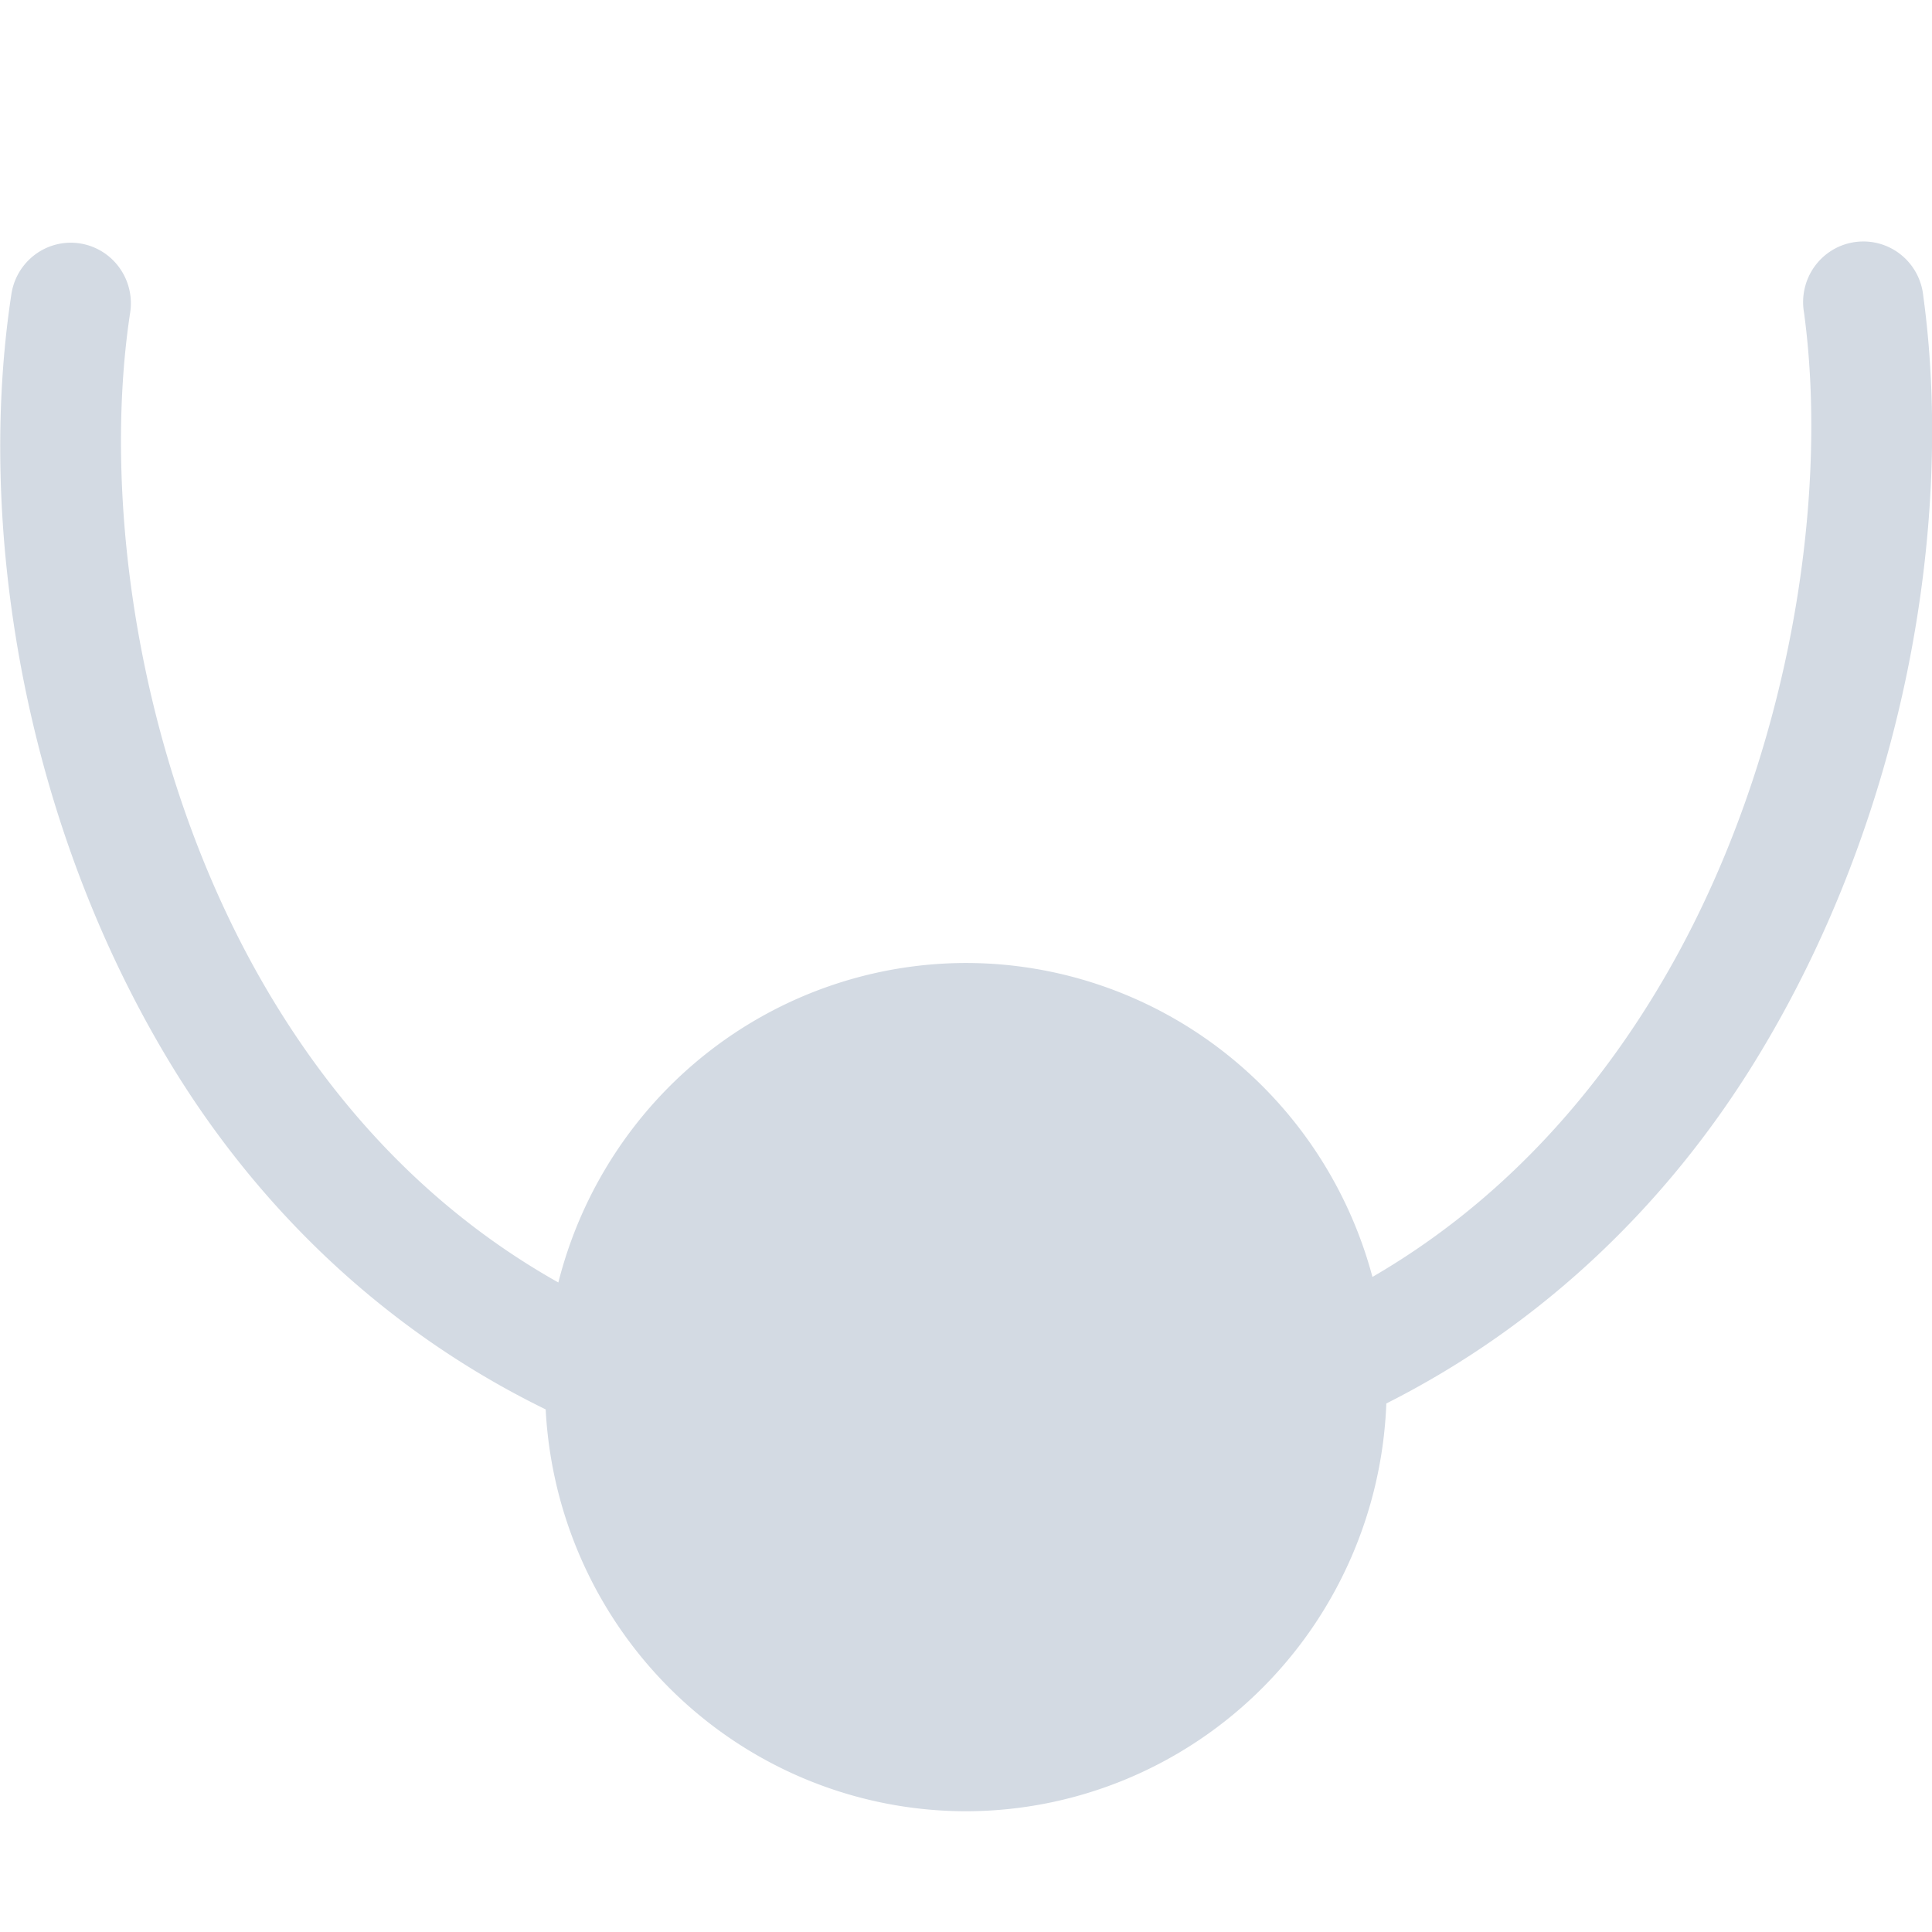 <svg height="16" viewBox="0 0 16 16" width="16" xmlns="http://www.w3.org/2000/svg"><path d="m15.42 2a .498.502 0 0 0 -.48.588c.218 1.6-.143 3.869-1.256 5.676-.573.93-1.334 1.74-2.318 2.311a3.488 3.512 0 0 0 -3.367-2.6 3.488 3.512 0 0 0 -3.375 2.646c-1.017-.572-1.795-1.396-2.371-2.352-1.088-1.804-1.418-4.074-1.176-5.674a.498.502 0 0 0 -.523-.584.498.502 0 0 0 -.461.434c-.283 1.864.077 4.304 1.307 6.344.716 1.187 1.759 2.219 3.119 2.883a3.488 3.512 0 0 0 3.48 3.328 3.488 3.512 0 0 0 3.482-3.377c1.318-.665 2.338-1.673 3.051-2.83 1.255-2.037 1.65-4.476 1.396-6.34a.498.502 0 0 0 -.508-.453z" fill="#d3dae3"/></svg>